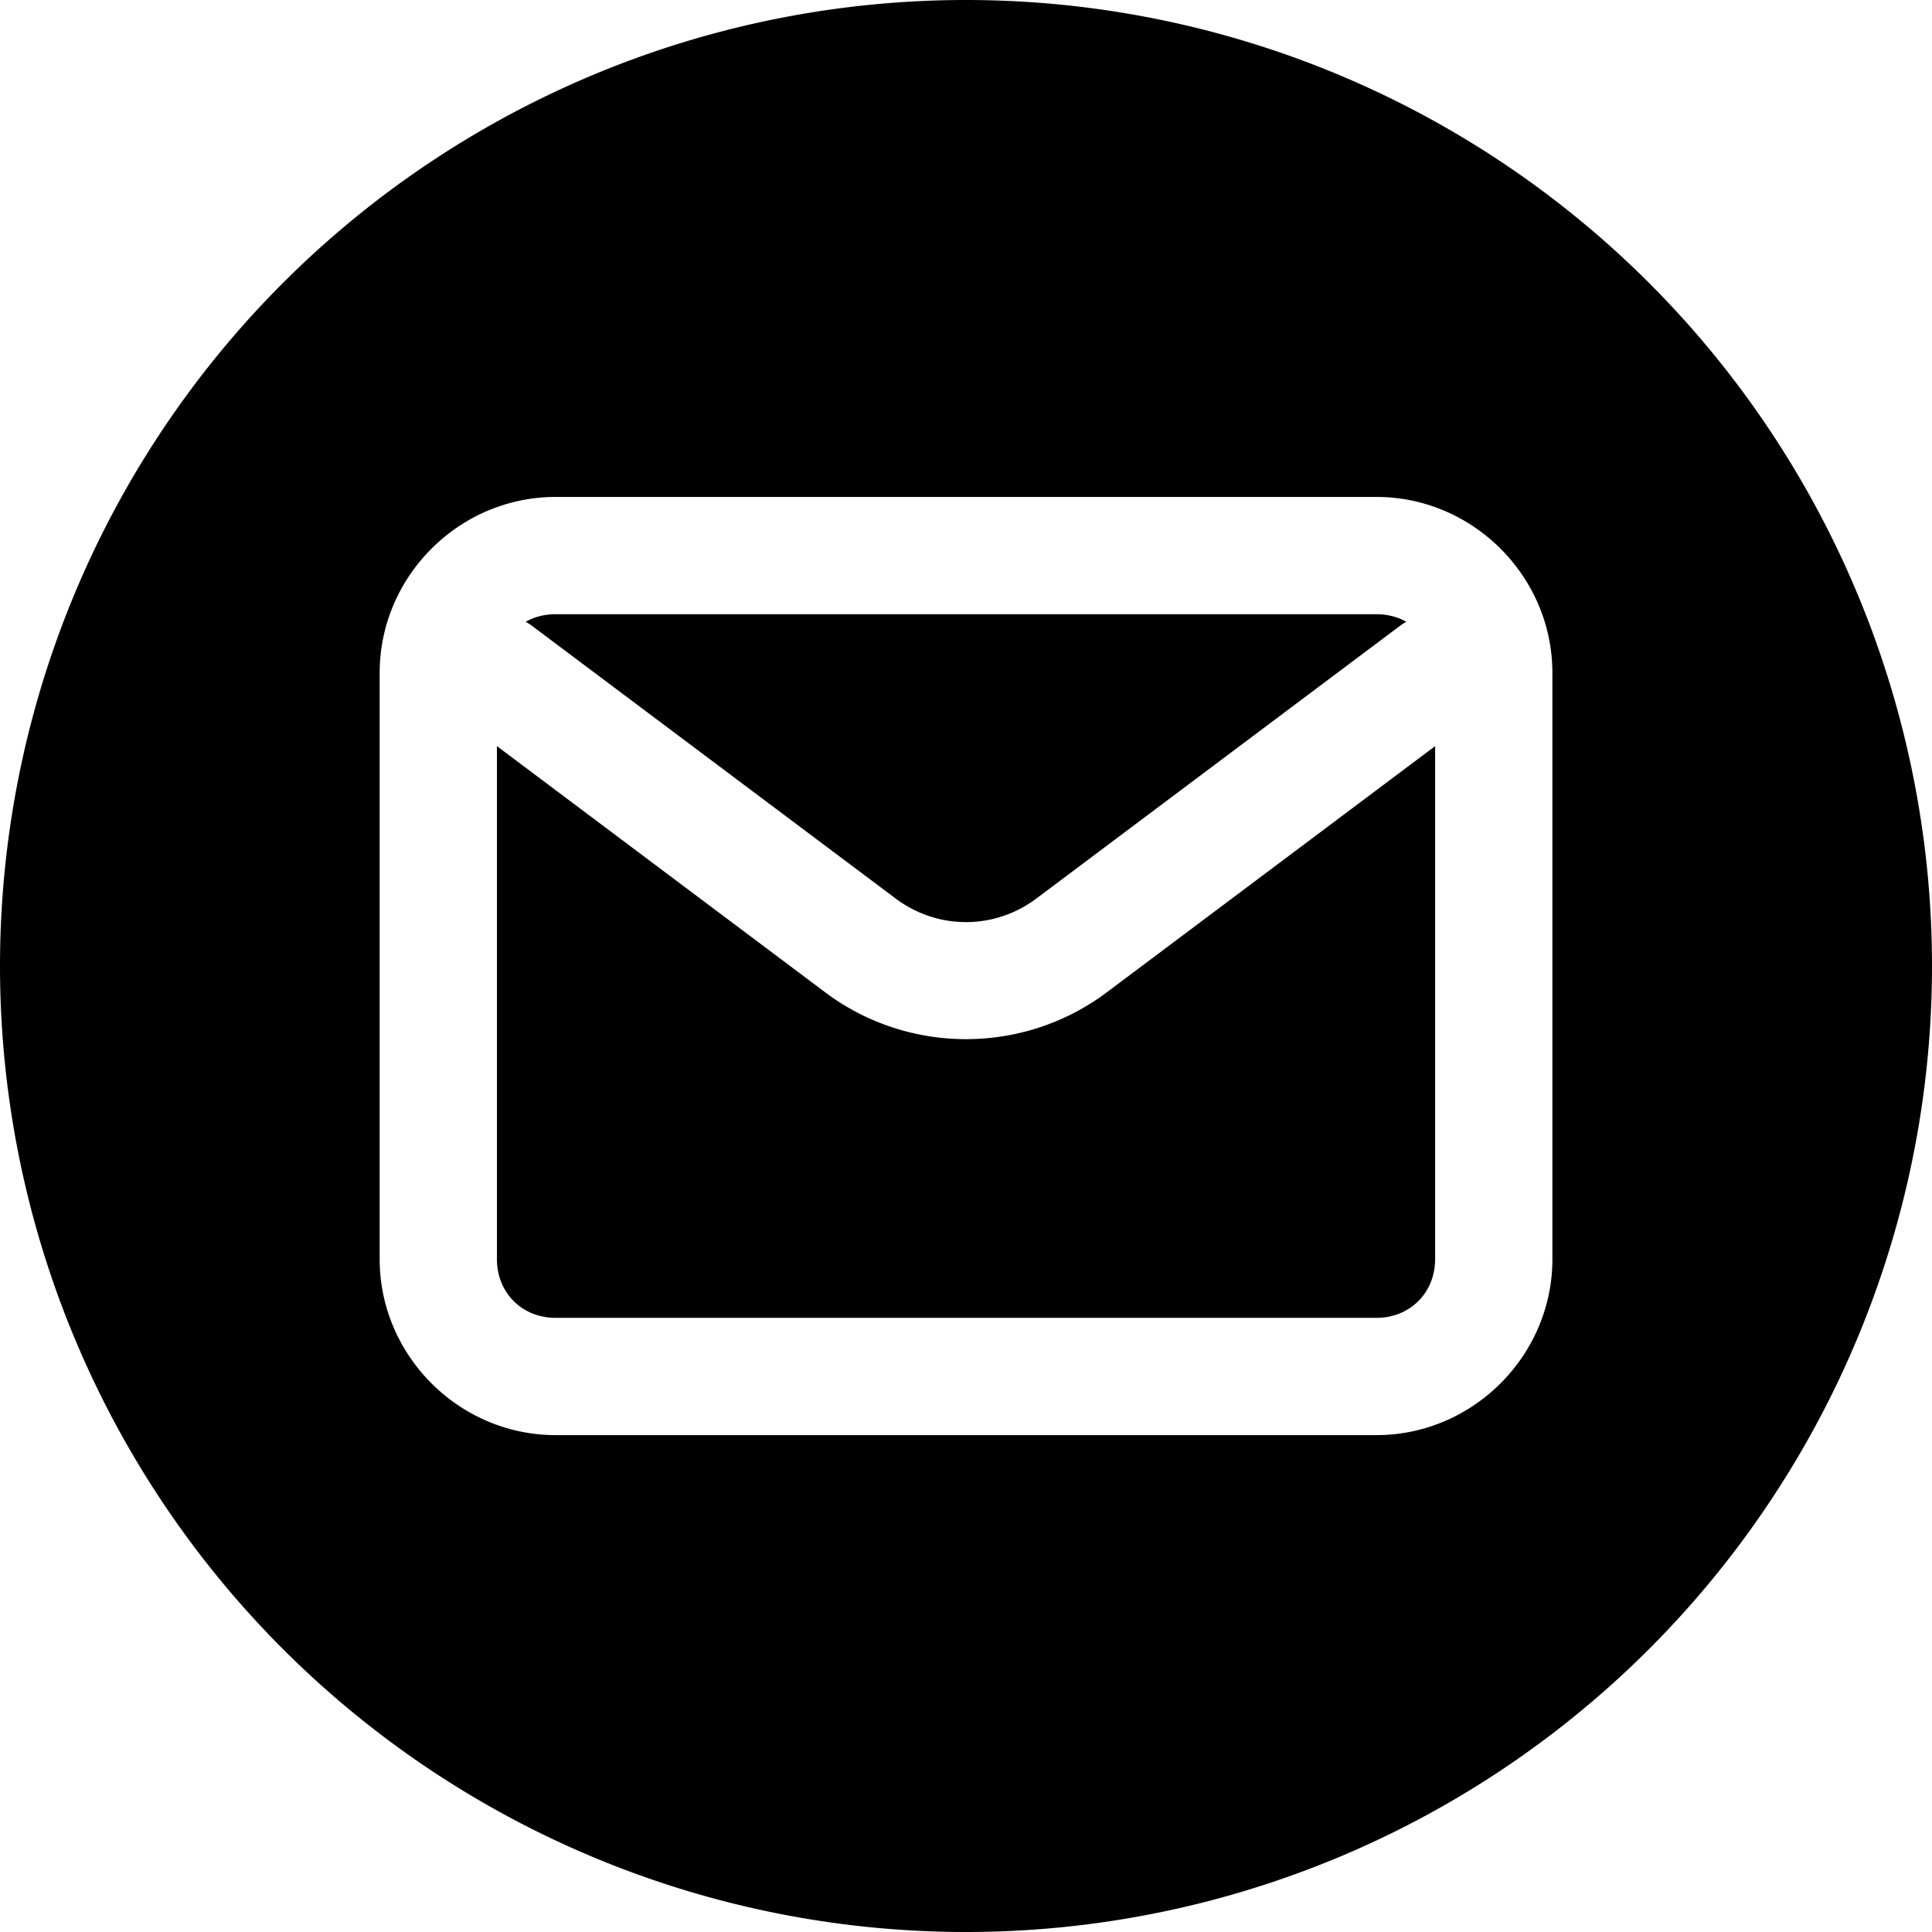 <?xml version="1.0" encoding="UTF-8" standalone="no"?>
<!-- Uploaded to: SVG Repo, www.svgrepo.com, Generator: SVG Repo Mixer Tools -->

<svg
   width="100%"
   height="100%"
   viewBox="0 0 32.949 32.949"
   version="1.1"
   id="svg6"
   sodipodi:docname="email-simple.svg"
   inkscape:version="1.2.1 (9c6d41e410, 2022-07-14)"
   xmlns:inkscape="http://www.inkscape.org/namespaces/inkscape"
   xmlns:sodipodi="http://sodipodi.sourceforge.net/DTD/sodipodi-0.dtd"
   xmlns="http://www.w3.org/2000/svg"
   xmlns:svg="http://www.w3.org/2000/svg">
  <defs
     id="defs10" />
  <sodipodi:namedview
     id="namedview8"
     pagecolor="#ffffff"
     bordercolor="#000000"
     borderopacity="0.25"
     inkscape:showpageshadow="2"
     inkscape:pageopacity="0.0"
     inkscape:pagecheckerboard="0"
     inkscape:deskcolor="#d1d1d1"
     showgrid="false"
     inkscape:zoom="0.295"
     inkscape:cx="122.0339"
     inkscape:cy="549.15254"
     inkscape:window-width="2160"
     inkscape:window-height="1346"
     inkscape:window-x="-11"
     inkscape:window-y="-11"
     inkscape:window-maximized="1"
     inkscape:current-layer="svg6" />
  <path
     id="path343"
     style="fill-opacity:1;stroke-width:0.307;stroke-miterlimit:0;paint-order:markers fill stroke"
     d="M 16.475 0 A 16.475 16.475 0 0 0 0 16.475 A 16.475 16.475 0 0 0 16.475 32.949 A 16.475 16.475 0 0 0 32.949 16.475 A 16.475 16.475 0 0 0 16.475 0 z M 9.475 8.475 L 23.475 8.475 C 25.119 8.475 26.475 9.83 26.475 11.475 L 26.475 21.475 C 26.475 23.119 25.119 24.475 23.475 24.475 L 9.475 24.475 C 7.83 24.475 6.475 23.119 6.475 21.475 L 6.475 11.475 C 6.475 9.83 7.83 8.475 9.475 8.475 z M 9.475 10.475 C 9.286 10.475 9.113 10.521 8.966 10.604 A 1 1 0 0 1 9.074 10.674 L 15.275 15.324 C 15.99 15.86 16.959 15.86 17.674 15.324 L 23.875 10.674 A 1 1 0 0 1 23.983 10.604 C 23.836 10.521 23.663 10.475 23.475 10.475 L 9.475 10.475 z M 8.475 12.725 L 8.475 21.475 C 8.475 22.046 8.903 22.475 9.475 22.475 L 23.475 22.475 C 24.046 22.475 24.475 22.046 24.475 21.475 L 24.475 12.725 L 18.875 16.924 C 17.456 17.988 15.493 17.988 14.074 16.924 L 8.475 12.725 z " />
</svg>
